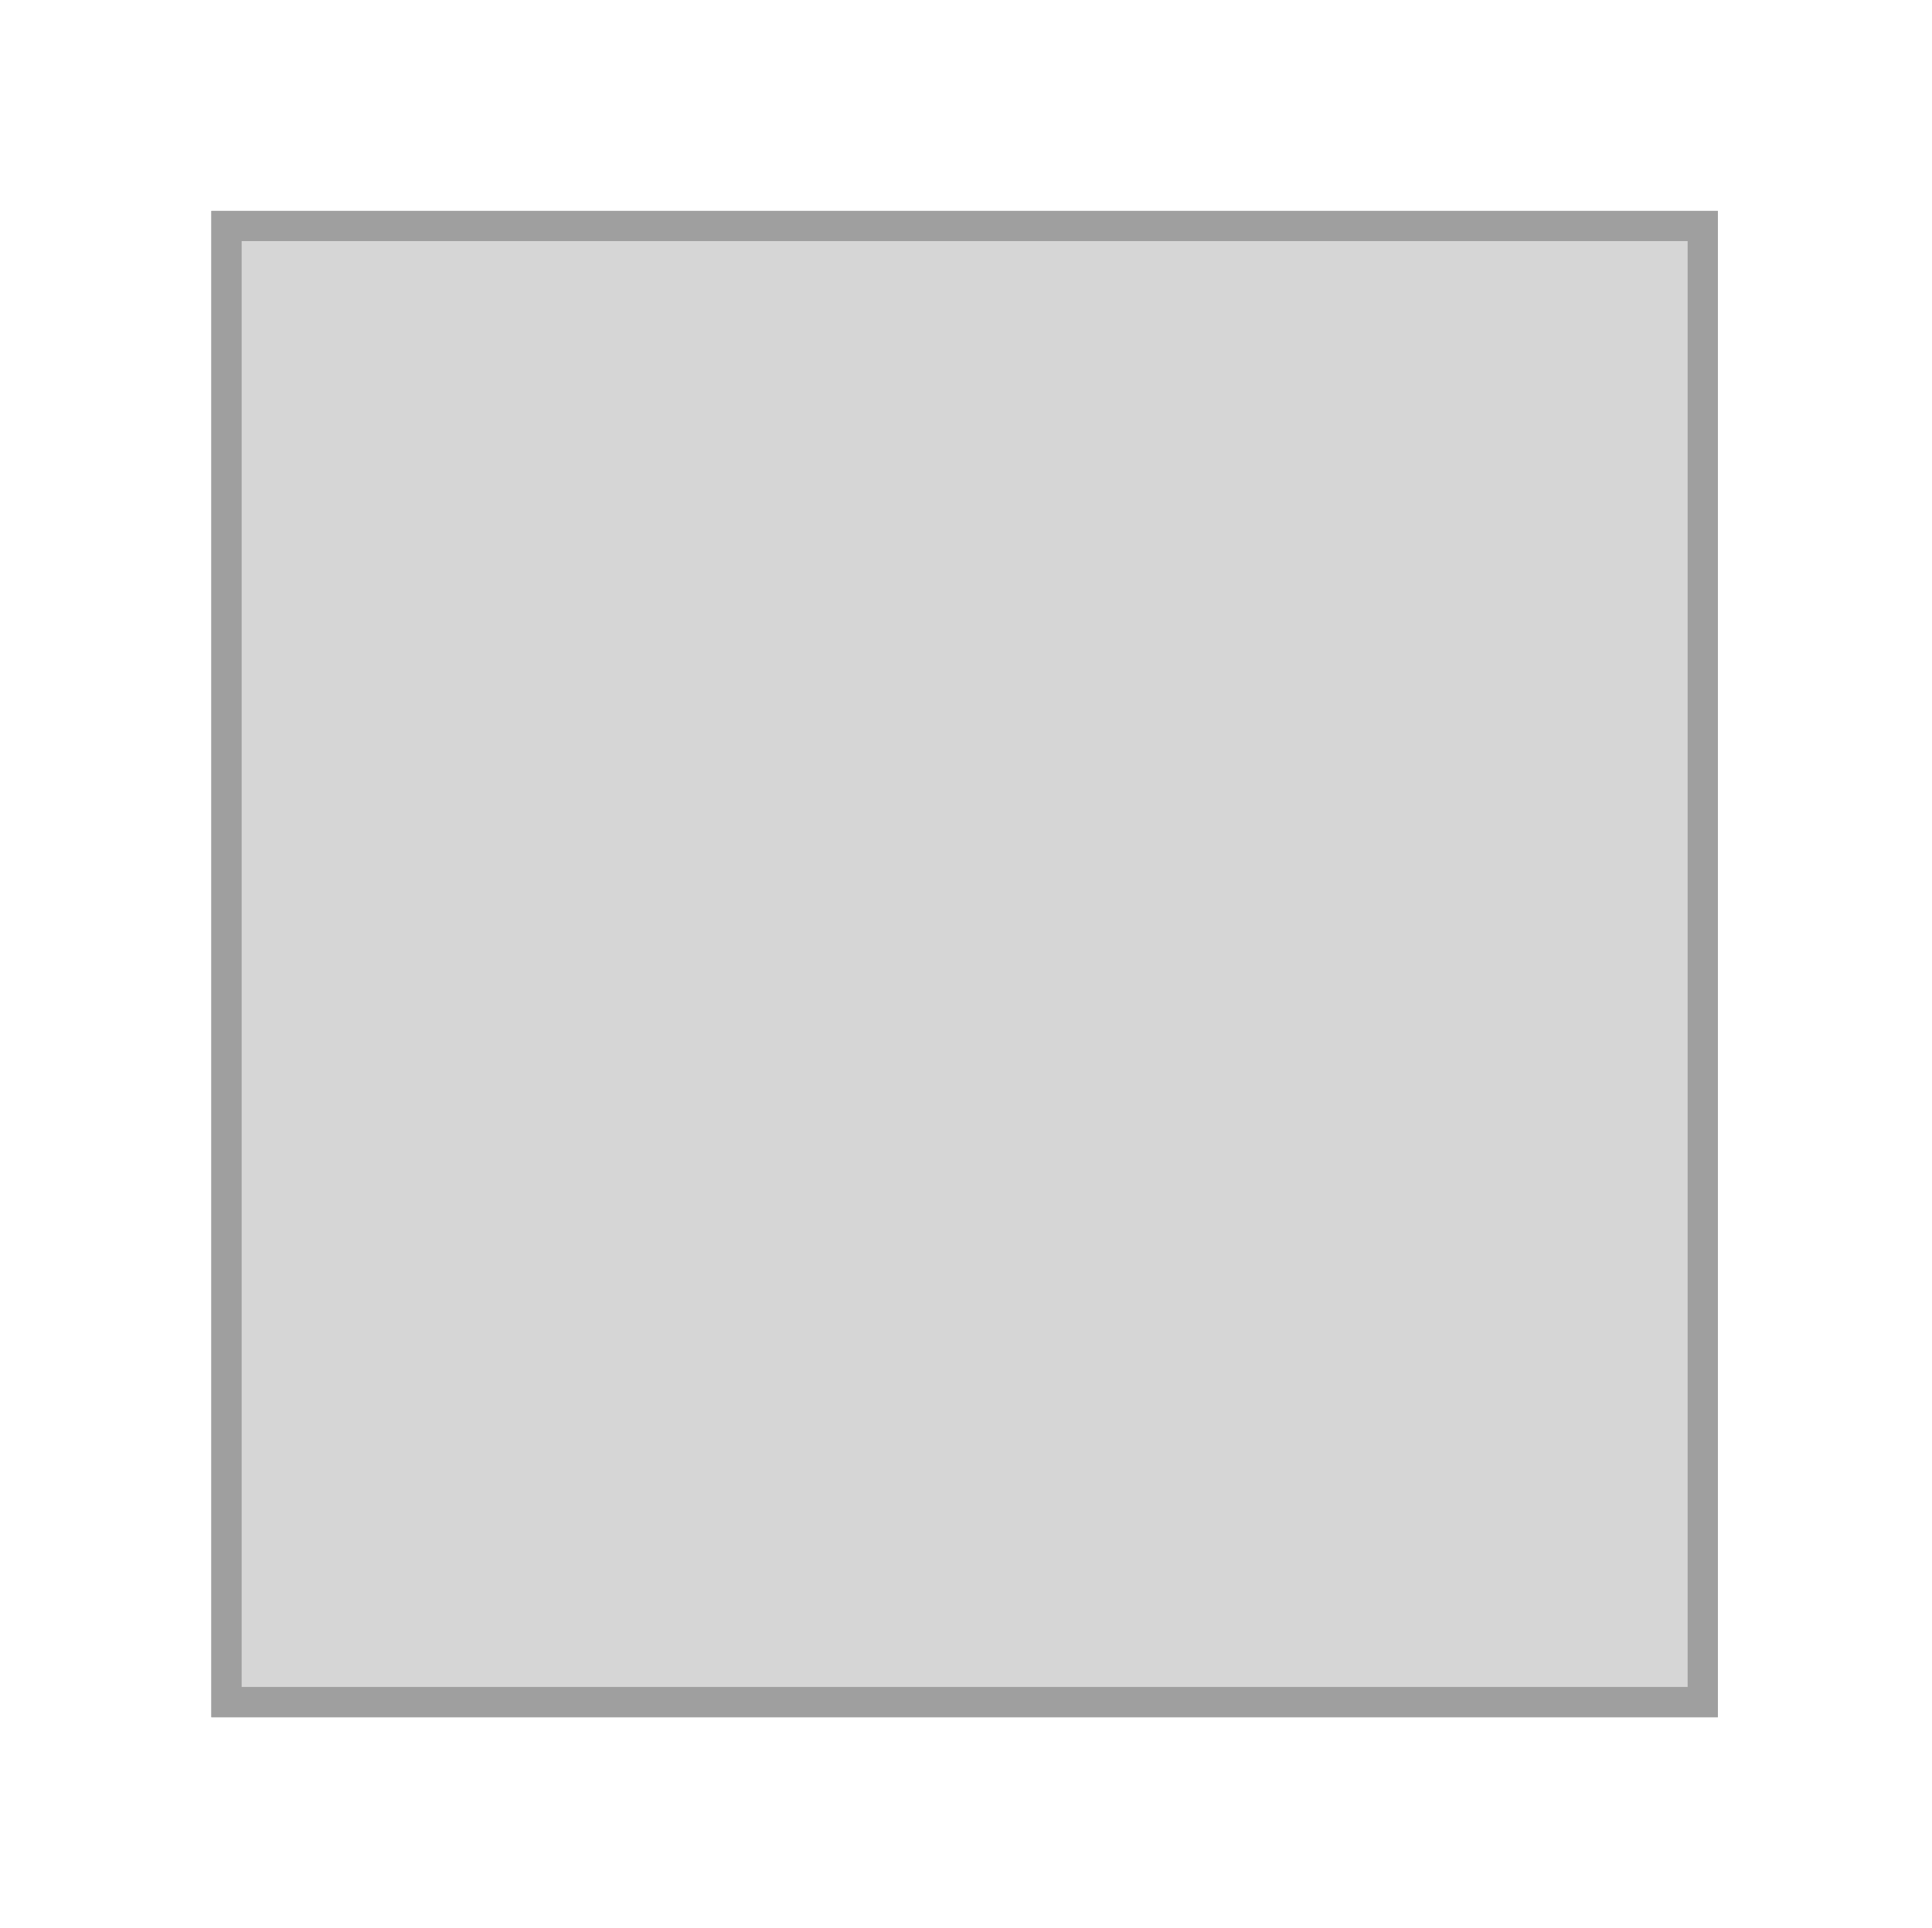 <?xml version="1.0" encoding="UTF-8" standalone="no"?><!DOCTYPE svg PUBLIC "-//W3C//DTD SVG 1.1//EN" "http://www.w3.org/Graphics/SVG/1.1/DTD/svg11.dtd"><svg width="100%" height="100%" viewBox="0 0 513 512" version="1.1" xmlns="http://www.w3.org/2000/svg" xmlns:xlink="http://www.w3.org/1999/xlink" xml:space="preserve" xmlns:serif="http://www.serif.com/" style="fill-rule:evenodd;clip-rule:evenodd;stroke-linejoin:round;stroke-miterlimit:2;"><rect id="Block6" x="0.127" y="0" width="512" height="512" style="fill:none;"/><clipPath id="_clip1"><rect x="0.127" y="0" width="512" height="512"/></clipPath><g clip-path="url(#_clip1)"><g><g><rect x="64.127" y="64" width="384" height="384" style="fill:#606060;fill-opacity:0.14;"/><path d="M456.127,456l-400,0l-0,-400l400,0l-0,400Zm-8,-392l-384,0l-0,384l384,-0l-0,-384Z" style="fill:#9f9f9f;"/></g><g><rect x="64.127" y="64" width="384" height="384" style="fill:#606060;fill-opacity:0.14;"/><path d="M456.127,456l-400,0l-0,-400l400,0l-0,400Zm-8,-392l-384,0l-0,384l384,-0l-0,-384Z" style="fill:#9f9f9f;"/></g></g></g></svg>